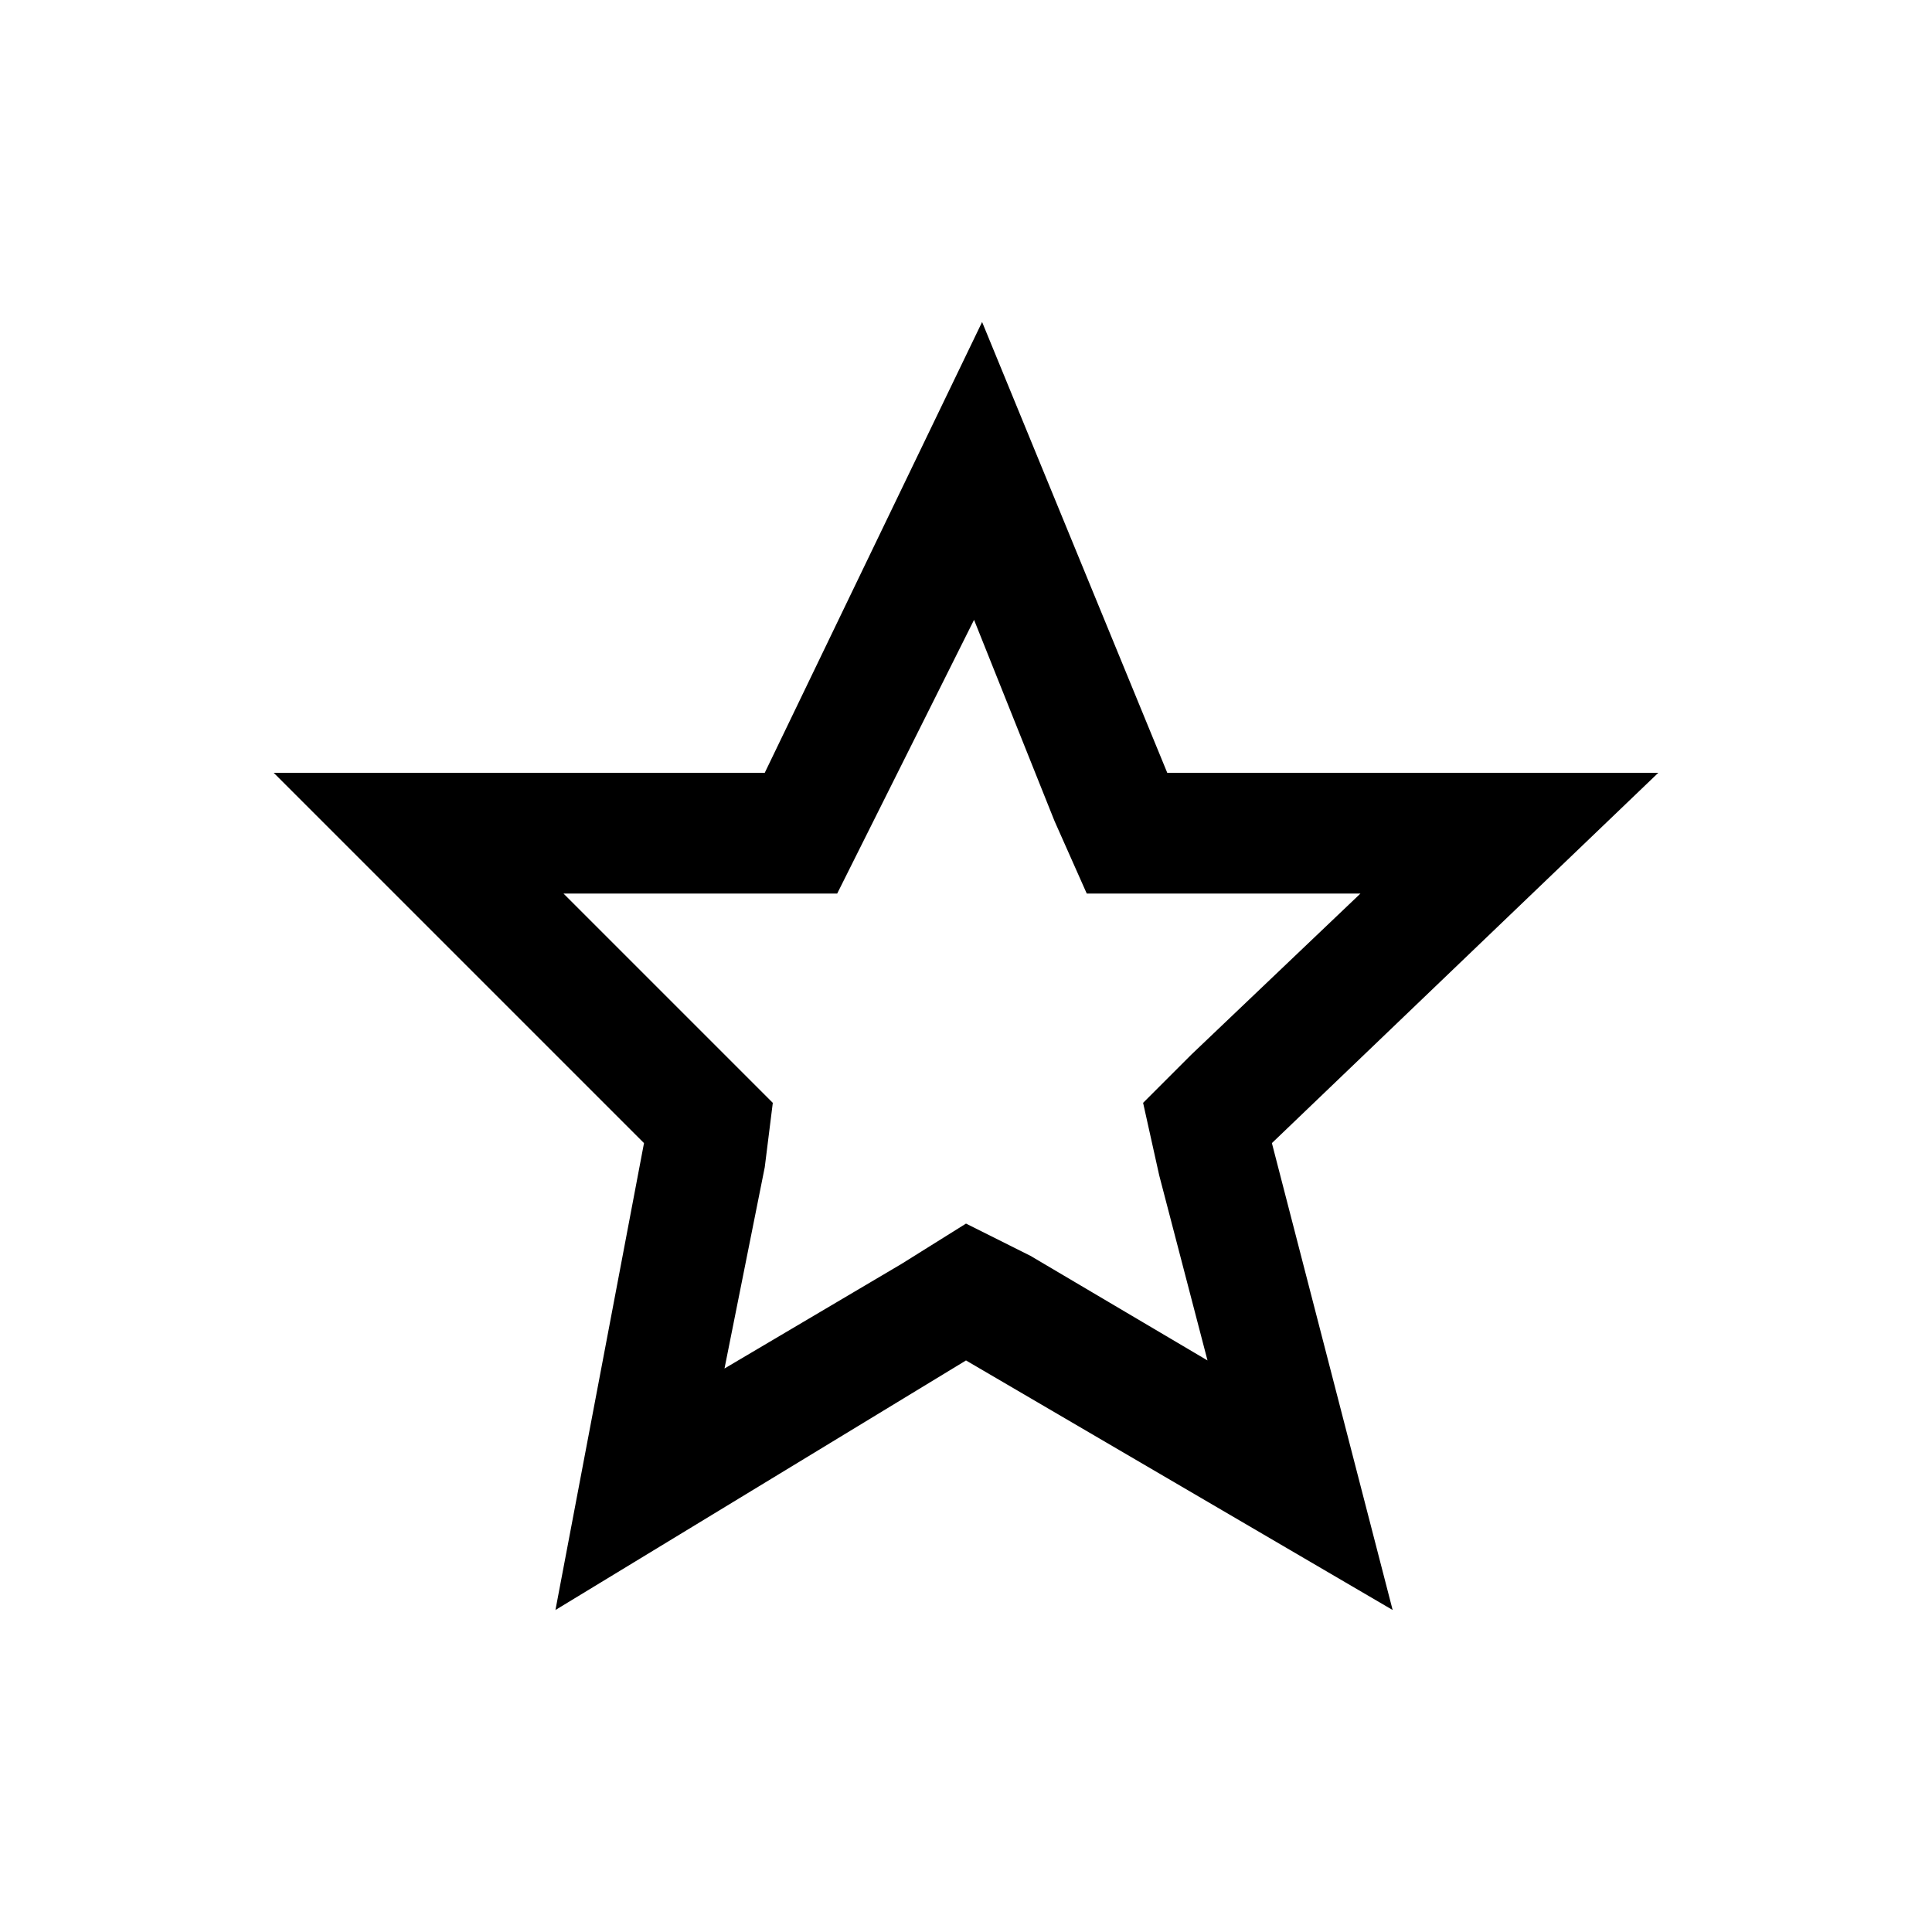 <svg width="24" height="24" viewBox="0 0 24 24" fill="none" xmlns="http://www.w3.org/2000/svg">
<path d="M12.1 7.7L13.1 10.2L13.5 11.1H14.5H16.9L14.8 13.1L14.2 13.7L14.4 14.6L15 16.9L12.8 15.6L12 15.2L11.2 15.7L9 17L9.5 14.5L9.6 13.7L9 13.1L7 11.1H9.5H10.4L10.8 10.3L12.1 7.7ZM12.2 4L9.5 9.6H3.4L8 14.2L6.9 20L12 16.9L17.3 20L15.8 14.2L20.6 9.6H14.5L12.2 4Z" fill="black"/>
</svg>

